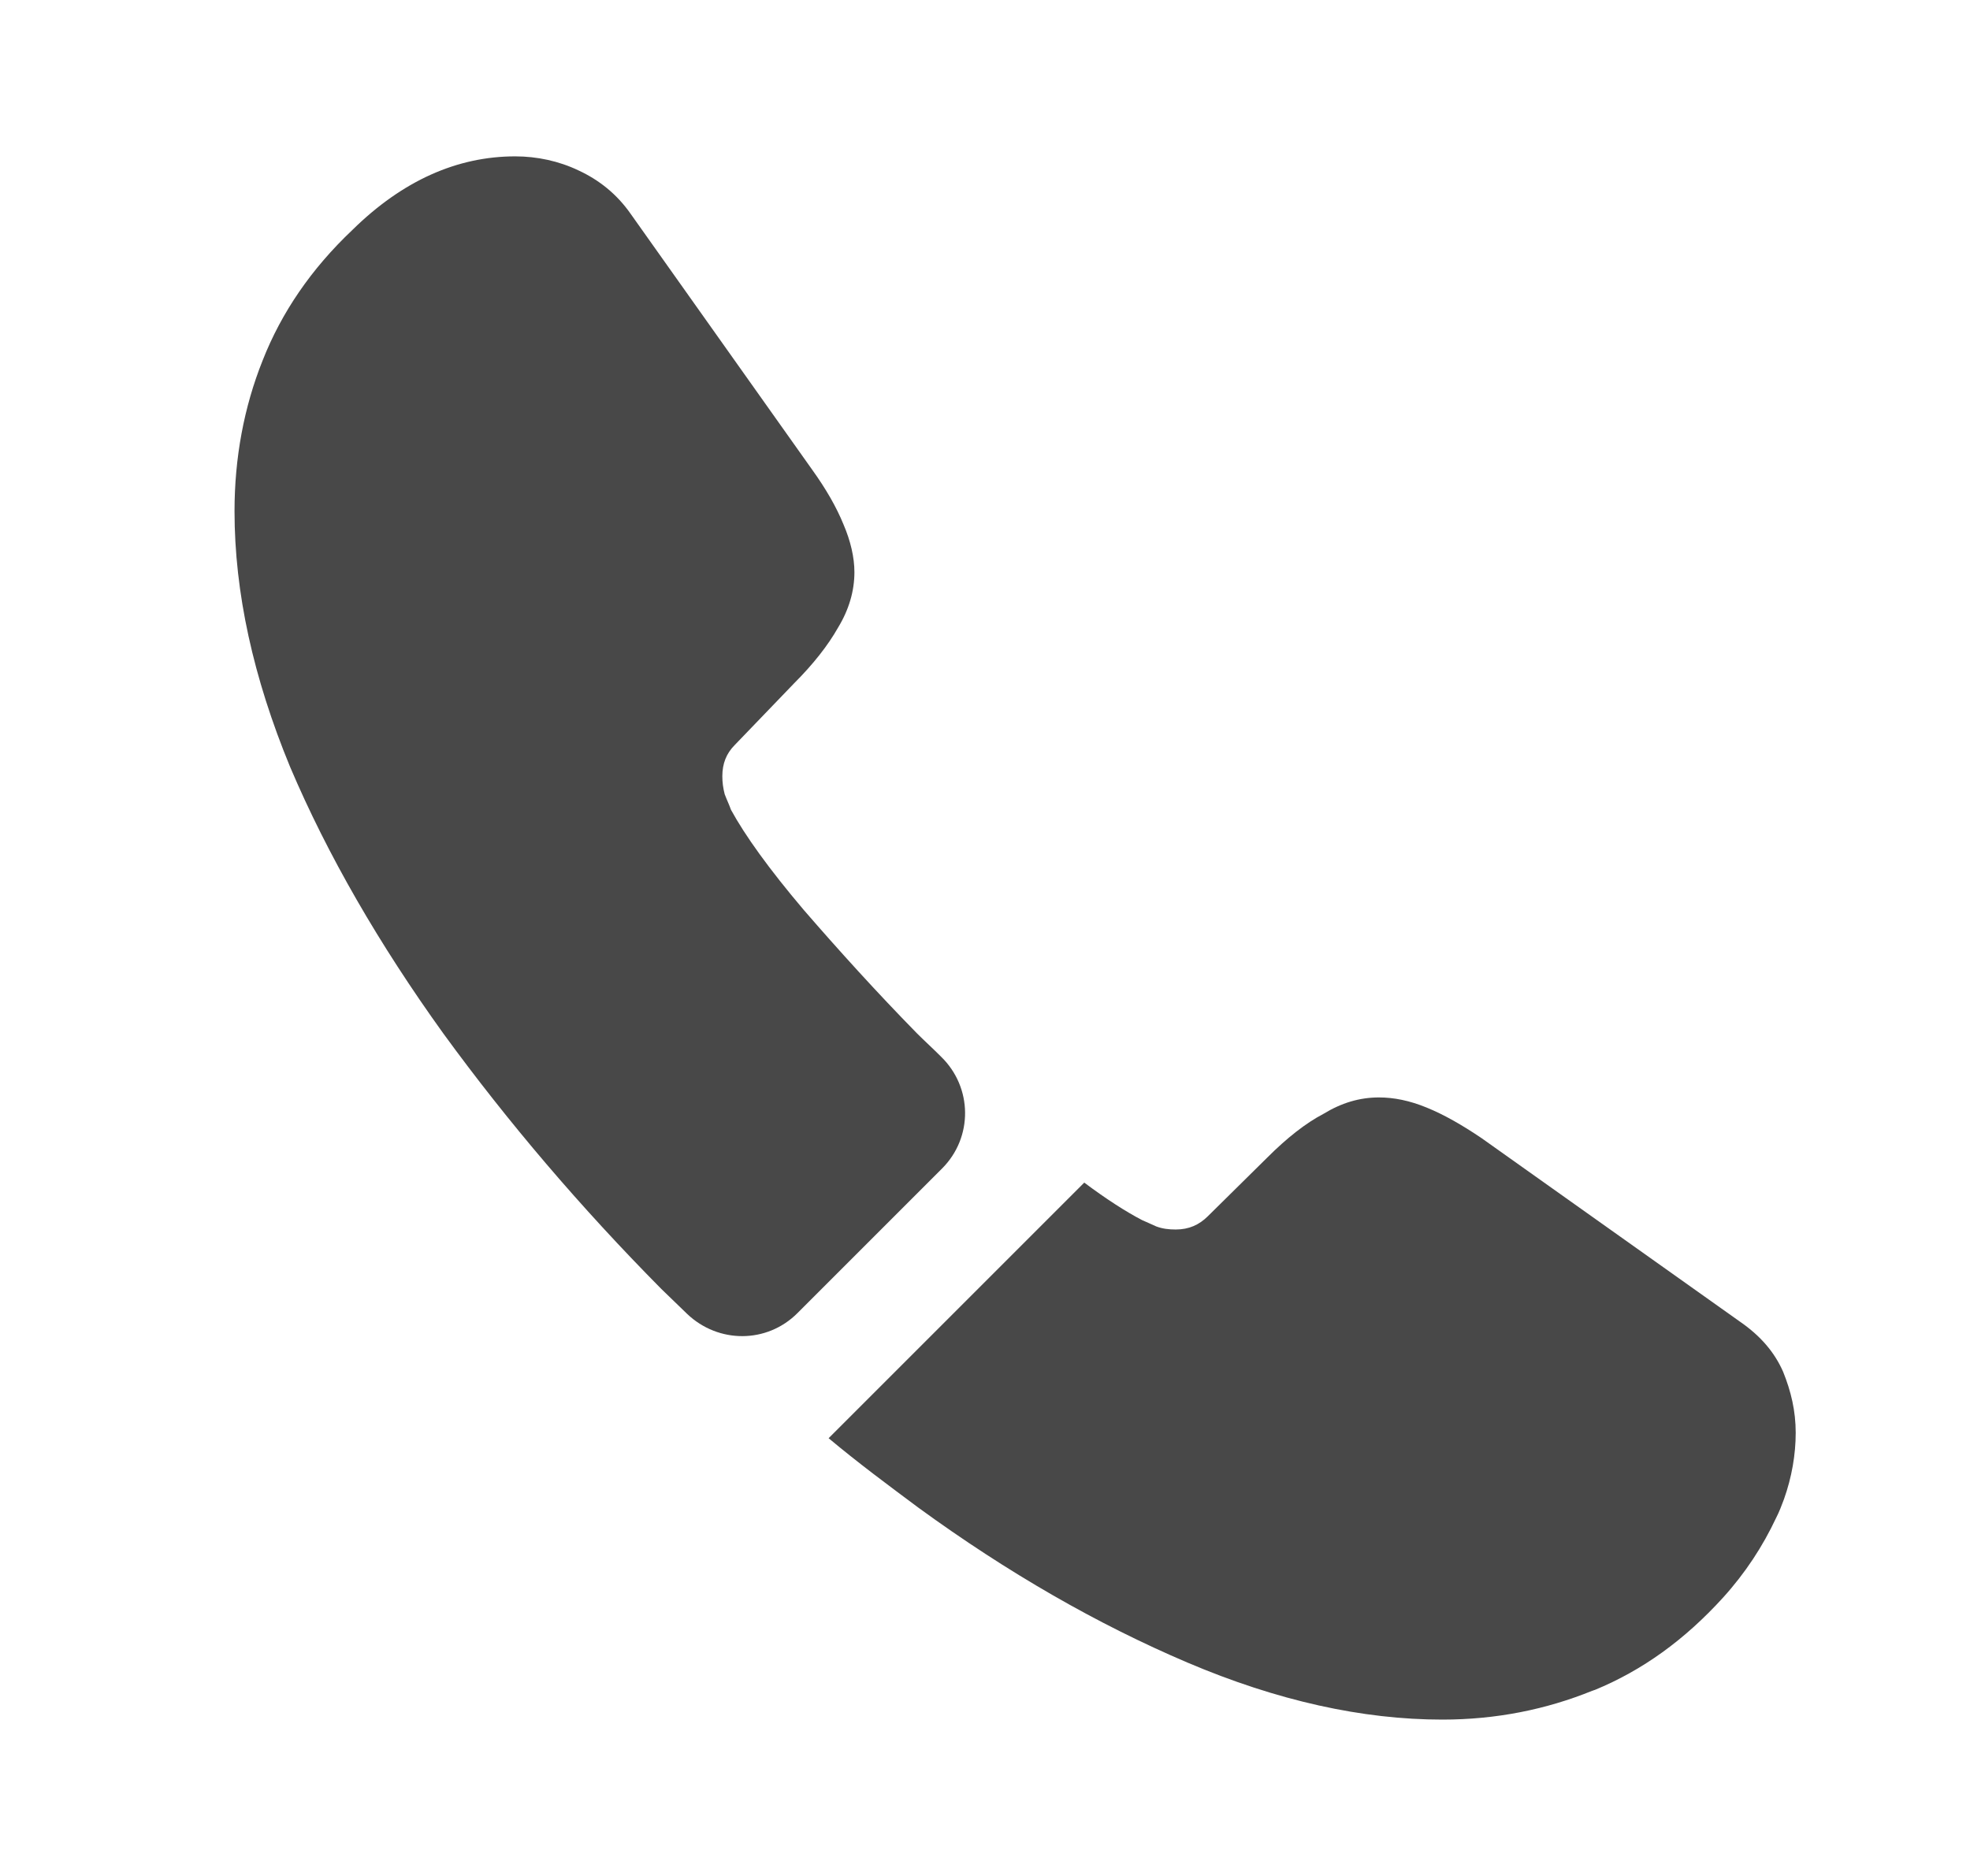 <svg width="21" height="20" viewBox="0 0 21 20" fill="none" xmlns="http://www.w3.org/2000/svg">
<path d="M10.042 12.458L8.5 14C8.175 14.325 7.658 14.325 7.325 14.008C7.233 13.917 7.142 13.833 7.05 13.742C6.192 12.875 5.417 11.967 4.725 11.017C4.042 10.067 3.492 9.117 3.092 8.175C2.7 7.225 2.5 6.317 2.5 5.45C2.5 4.883 2.6 4.342 2.8 3.842C3 3.333 3.317 2.867 3.758 2.45C4.292 1.925 4.875 1.667 5.492 1.667C5.725 1.667 5.958 1.717 6.167 1.817C6.383 1.917 6.575 2.067 6.725 2.283L8.658 5.008C8.808 5.217 8.917 5.408 8.992 5.592C9.067 5.767 9.108 5.942 9.108 6.1C9.108 6.3 9.05 6.5 8.933 6.692C8.825 6.883 8.667 7.083 8.467 7.283L7.833 7.942C7.742 8.033 7.7 8.142 7.7 8.275C7.7 8.342 7.708 8.4 7.725 8.467C7.75 8.533 7.775 8.583 7.792 8.633C7.942 8.908 8.2 9.267 8.567 9.7C8.942 10.133 9.342 10.575 9.775 11.017C9.858 11.1 9.95 11.183 10.033 11.267C10.367 11.592 10.375 12.125 10.042 12.458Z" fill="#484848"/>
<path d="M19.142 15.275C19.142 15.508 19.1 15.75 19.017 15.983C18.992 16.05 18.967 16.117 18.933 16.183C18.792 16.483 18.608 16.767 18.367 17.033C17.958 17.483 17.508 17.808 17 18.017C16.992 18.017 16.983 18.025 16.975 18.025C16.483 18.225 15.95 18.333 15.375 18.333C14.525 18.333 13.617 18.133 12.658 17.725C11.7 17.317 10.742 16.767 9.792 16.075C9.467 15.833 9.142 15.592 8.833 15.333L11.558 12.608C11.792 12.783 12 12.917 12.175 13.008C12.217 13.025 12.267 13.05 12.325 13.075C12.392 13.1 12.458 13.108 12.533 13.108C12.675 13.108 12.783 13.058 12.875 12.967L13.508 12.342C13.717 12.133 13.917 11.975 14.108 11.875C14.3 11.758 14.492 11.7 14.7 11.7C14.858 11.7 15.025 11.733 15.208 11.808C15.392 11.883 15.583 11.992 15.792 12.133L18.55 14.092C18.767 14.242 18.917 14.417 19.008 14.625C19.092 14.833 19.142 15.042 19.142 15.275Z" fill="#484848"/>
</svg>
